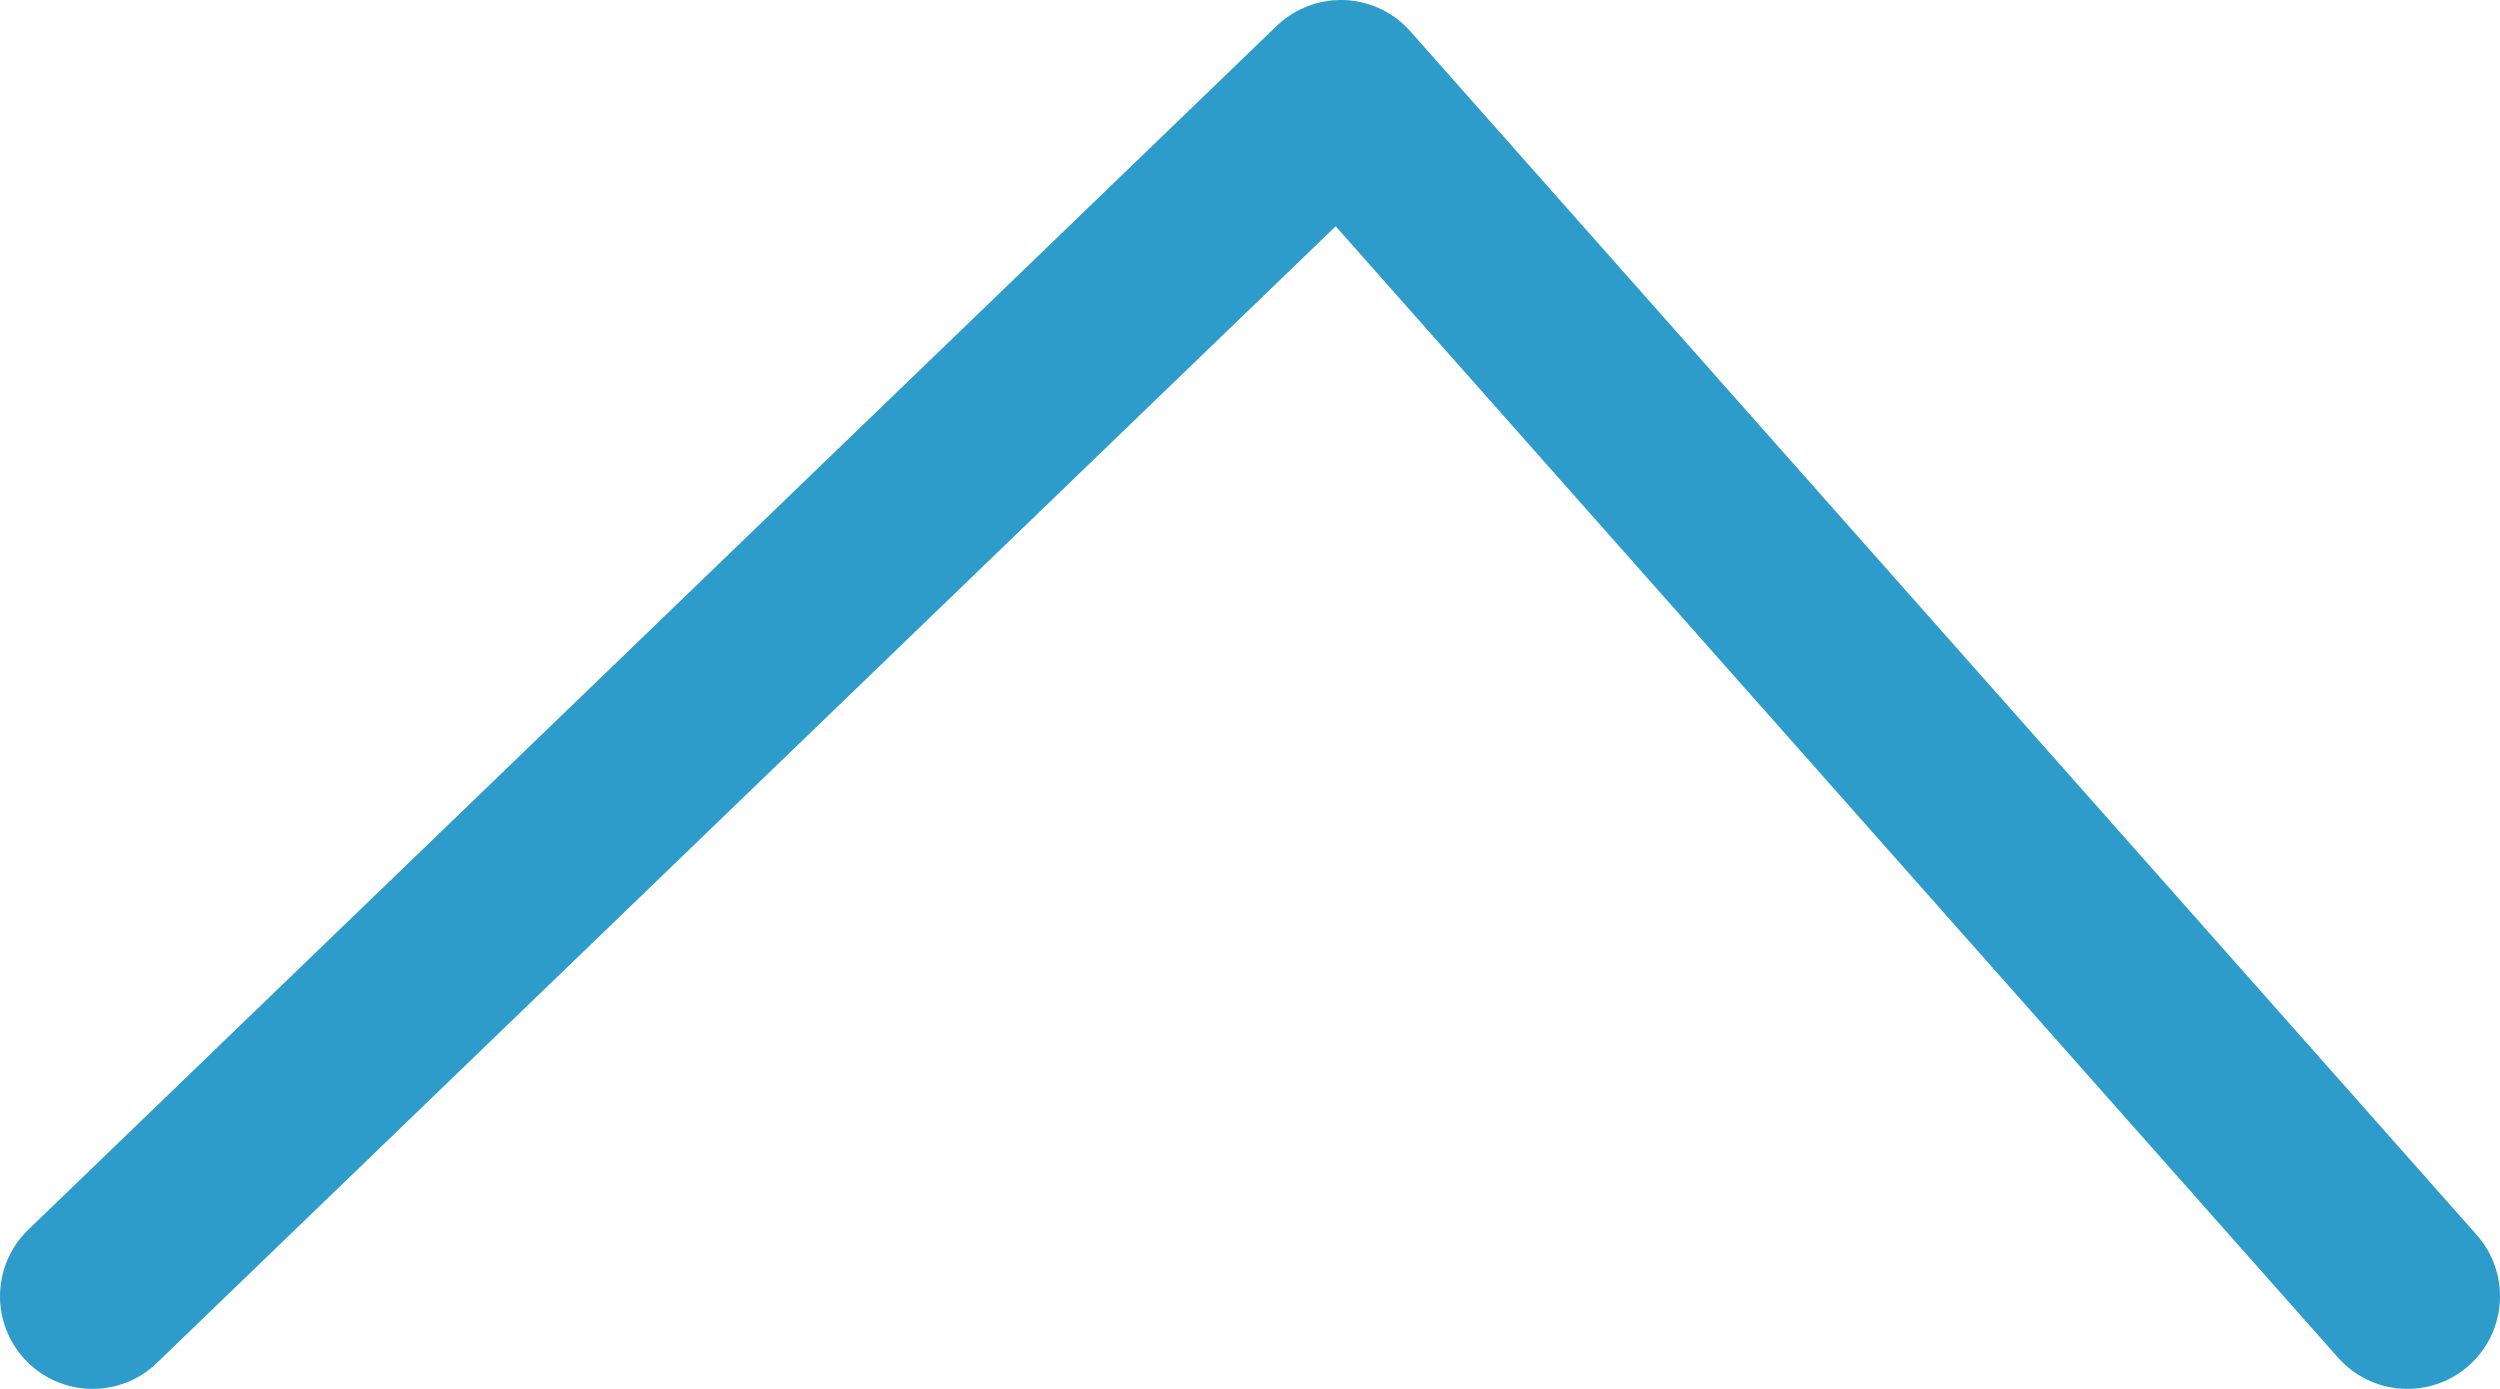 <svg width="27" height="15" viewBox="0 0 27 15" fill="none" xmlns="http://www.w3.org/2000/svg">
<path d="M26 14L14.482 1L1 14" stroke="#2E9CCA" stroke-width="2" stroke-linecap="round" stroke-linejoin="round"/>
</svg>
